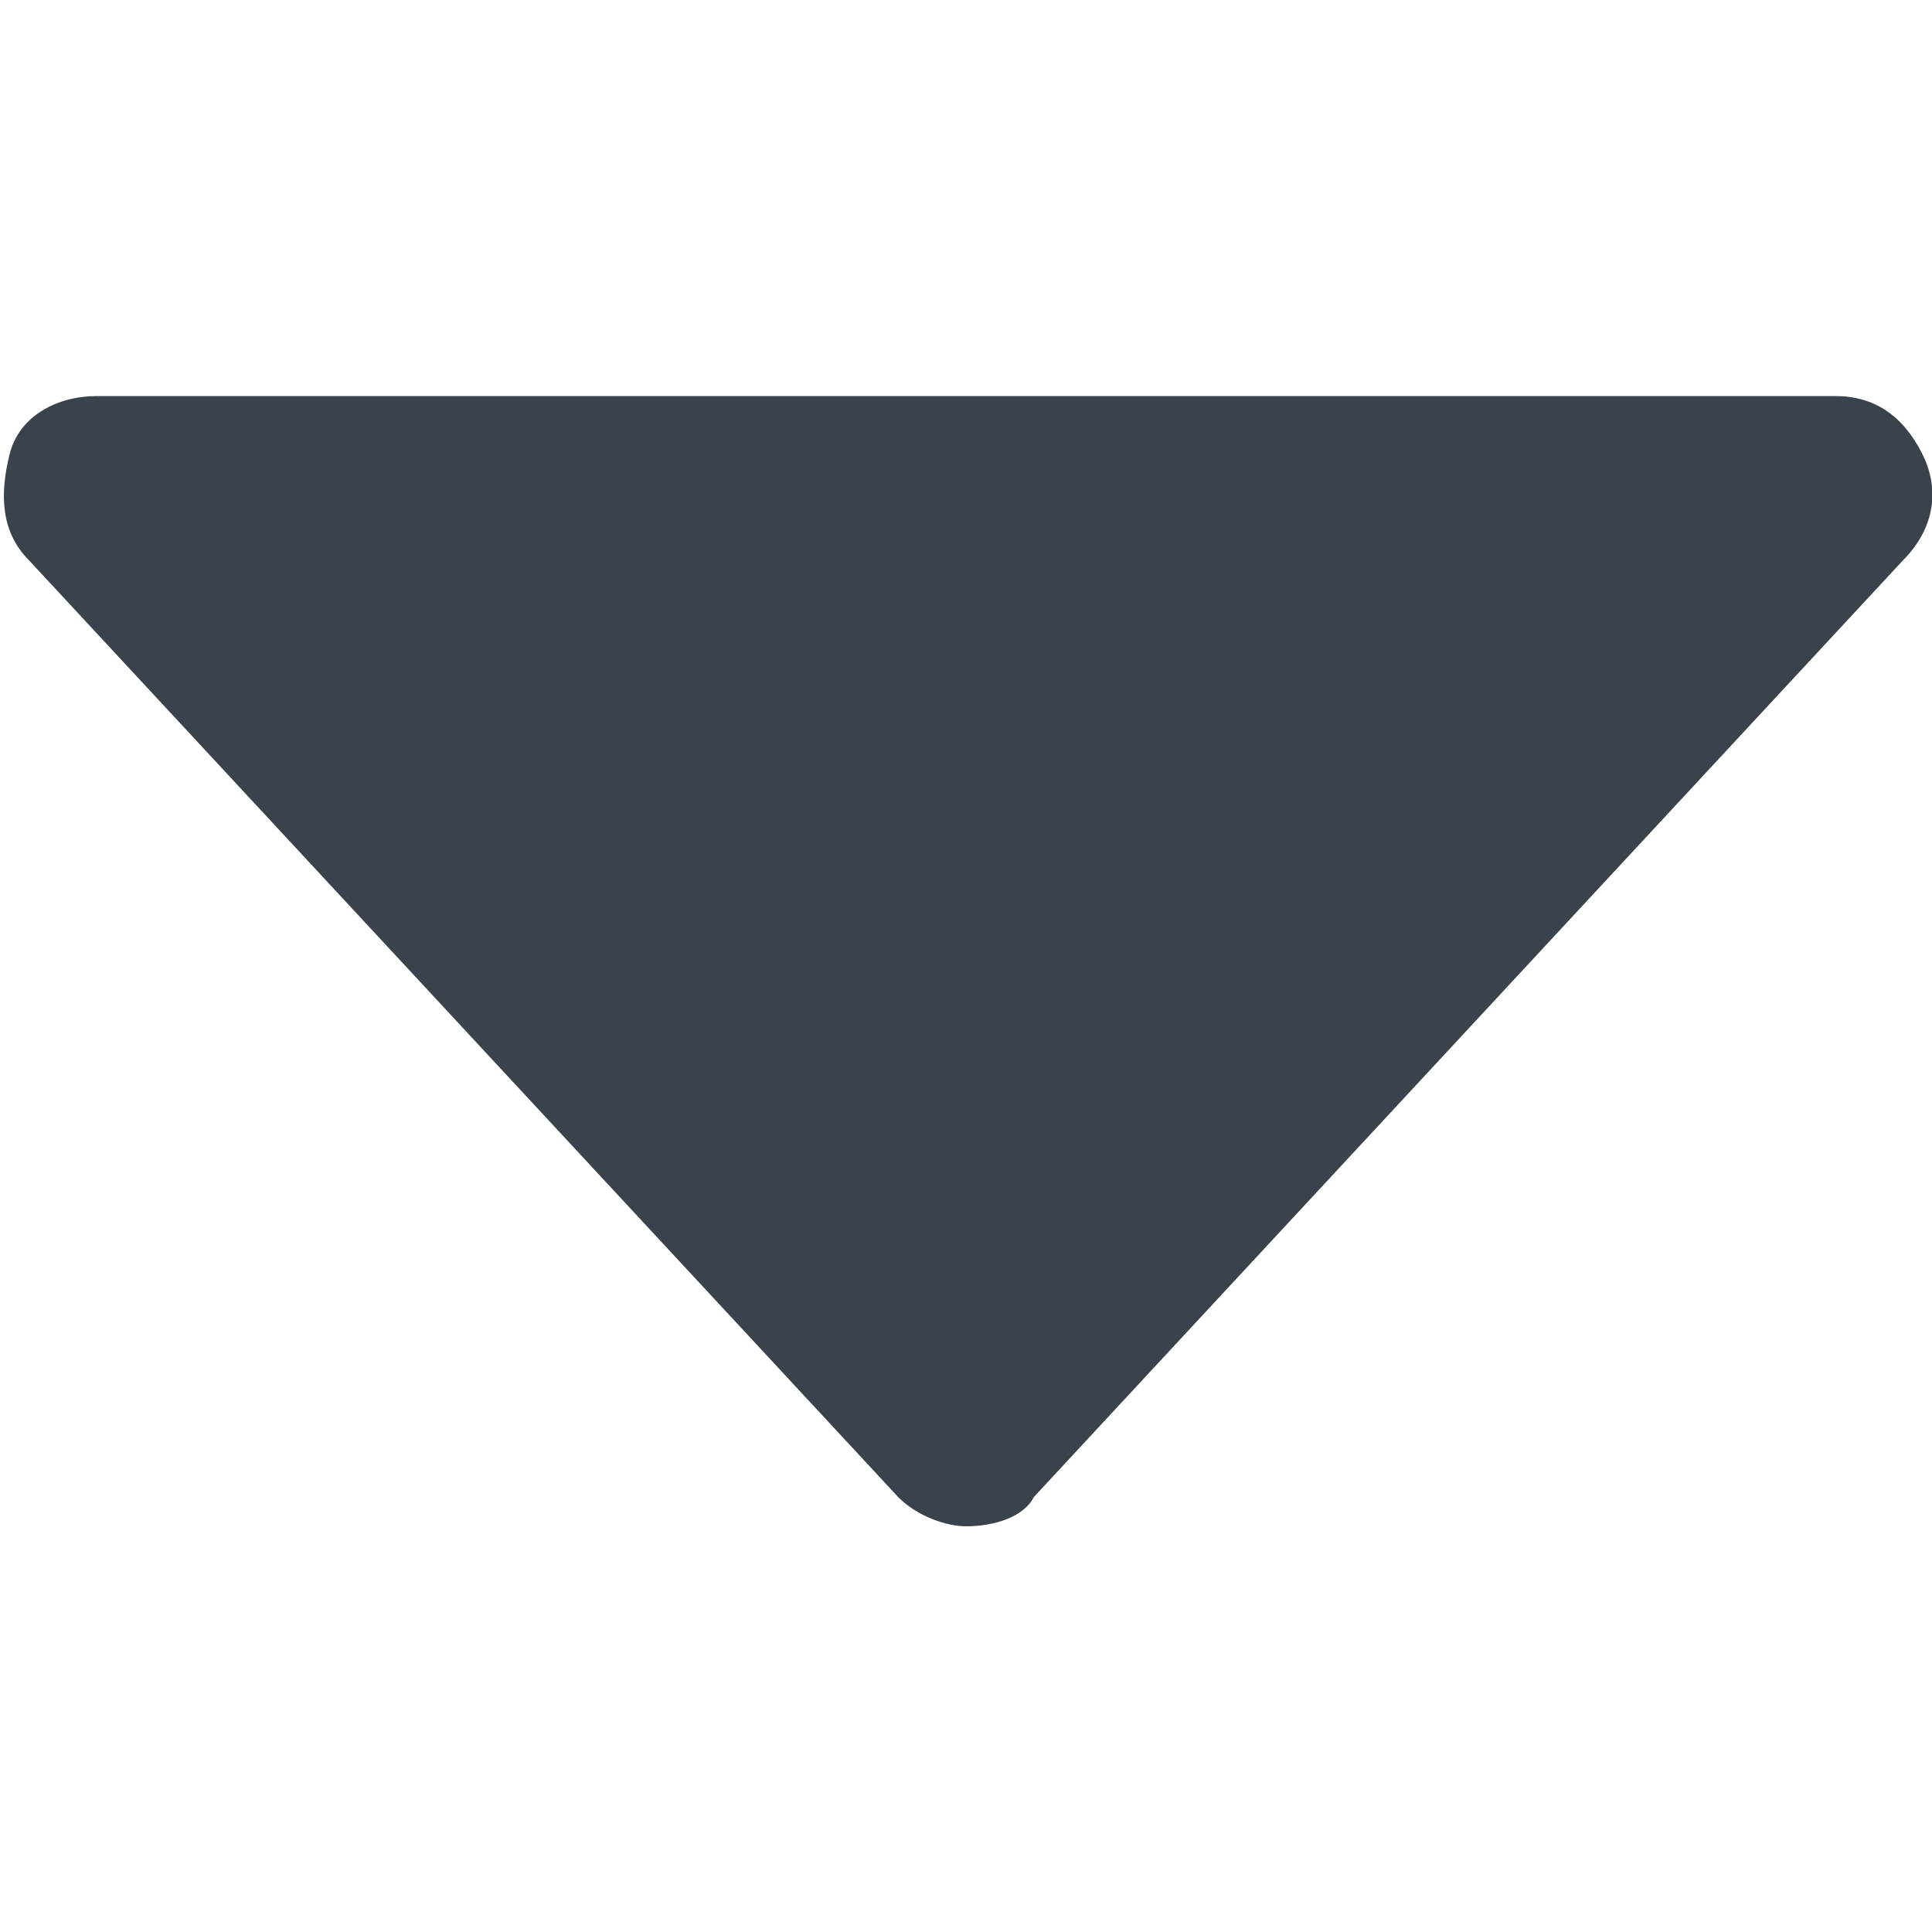 <?xml version="1.0" encoding="utf-8"?>
<!-- Generator: Adobe Illustrator 19.2.1, SVG Export Plug-In . SVG Version: 6.00 Build 0)  -->
<svg version="1.1" id="Calque_1" xmlns="http://www.w3.org/2000/svg" xmlns:xlink="http://www.w3.org/1999/xlink" x="0px" y="0px"
	 viewBox="0 0 20 20" style="enable-background:new 0 0 20 20;" xml:space="preserve">
<style type="text/css">
	.st0{fill:#3A434C;}
</style>
<path class="st0" d="M19.9,4.7c-0.2-0.4-0.5-0.6-0.9-0.6H1c-0.4,0-0.8,0.2-0.9,0.6S0,5.5,0.3,5.8l9,9.7c0.2,0.2,0.5,0.3,0.7,0.3
	c0.3,0,0.6-0.1,0.7-0.3l9-9.7C20,5.5,20.1,5.1,19.9,4.7z"/>
</svg>

